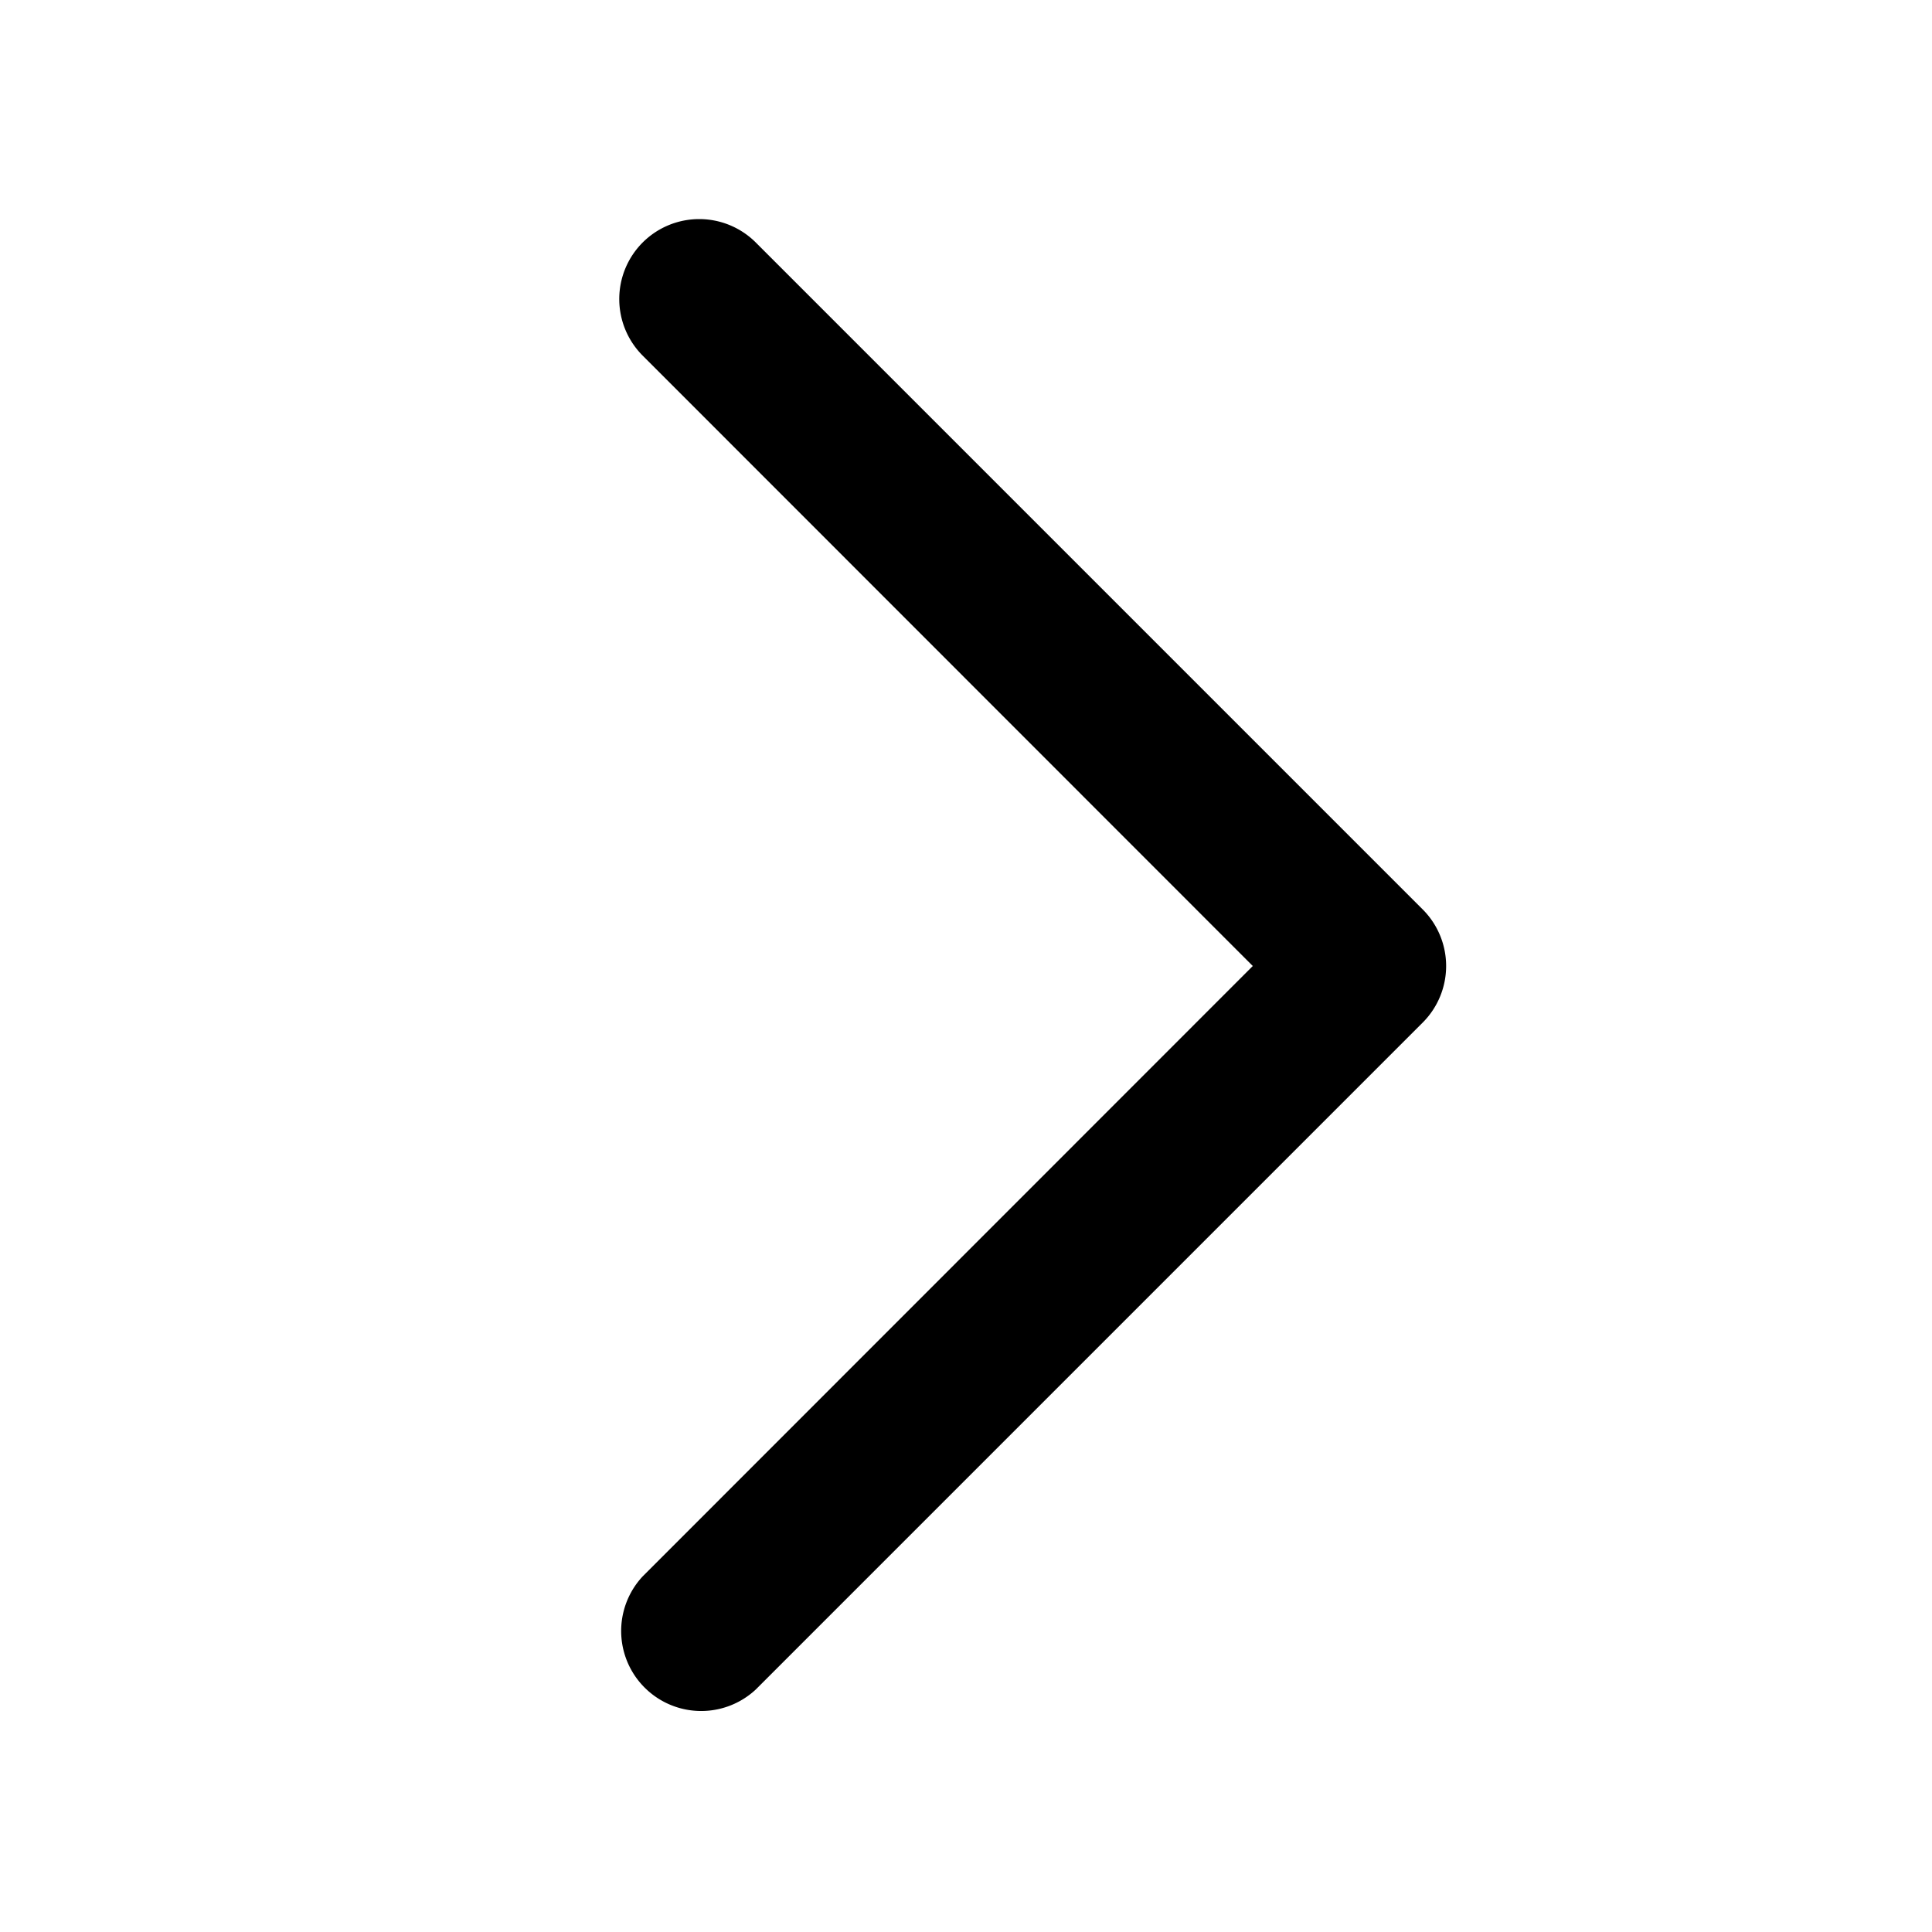 <svg xmlns="http://www.w3.org/2000/svg" viewBox="0 0 1024 1024">
  
        <path d="M340.626 128.528a42.419 42.419 0 0 1 59.953 0l353.495 353.495a42.419 42.419 0 0 1 0 59.953l-353.495 353.495a42.419 42.419 0 0 1-59.953-59.953L664.003 512 340.626 188.481a42.419 42.419 0 0 1 0-59.953z"></path>
    
</svg>